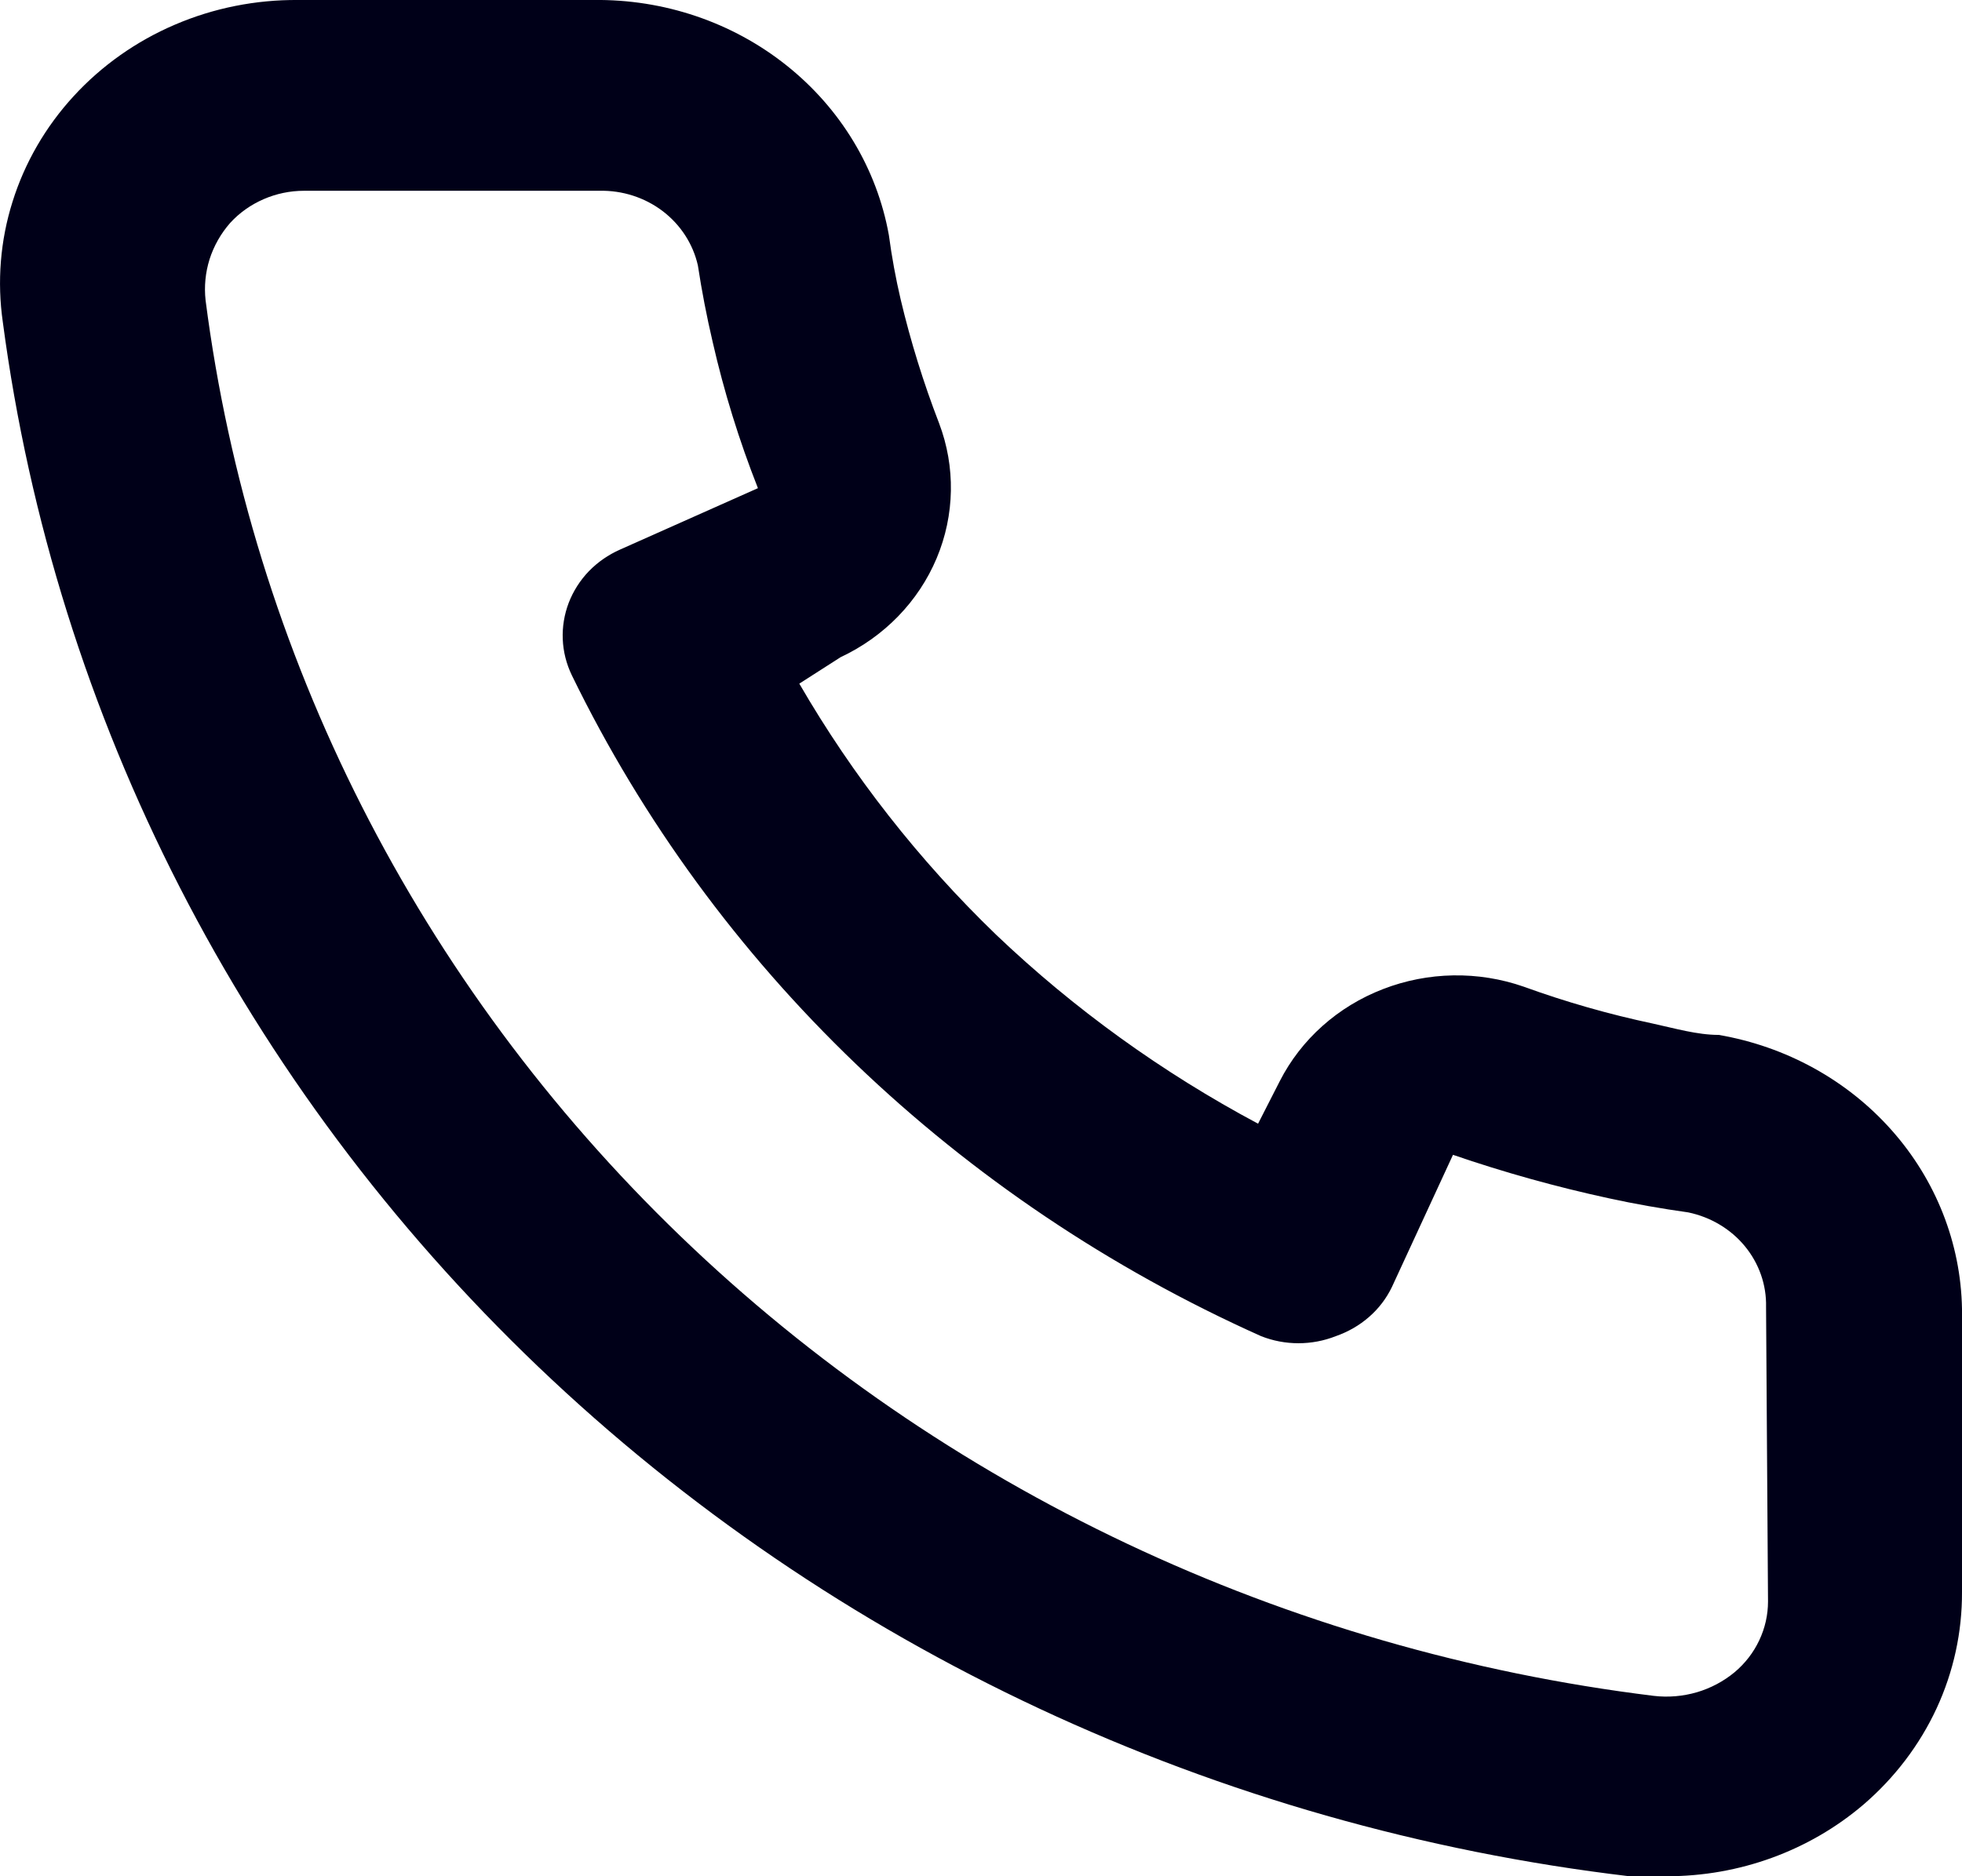 <svg width="23" height="22" viewBox="0 0 23 22" fill="none" xmlns="http://www.w3.org/2000/svg">
<path d="M20.149 12.135C19.895 12.135 19.63 12.057 19.376 12.002C18.862 11.893 18.357 11.749 17.864 11.57C17.329 11.383 16.74 11.393 16.212 11.598C15.683 11.802 15.252 12.187 15.002 12.678L14.748 13.176C13.624 12.576 12.591 11.831 11.678 10.961C10.771 10.086 9.995 9.095 9.37 8.016L9.854 7.706C10.366 7.466 10.767 7.053 10.98 6.546C11.193 6.039 11.203 5.474 11.008 4.961C10.825 4.487 10.675 4.003 10.558 3.51C10.501 3.267 10.454 3.012 10.42 2.757C10.28 1.977 9.854 1.271 9.219 0.766C8.584 0.26 7.782 -0.011 6.957 0H3.495C2.998 -0.004 2.505 0.094 2.051 0.289C1.597 0.483 1.191 0.77 0.863 1.128C0.534 1.486 0.29 1.908 0.147 2.365C0.003 2.822 -0.035 3.303 0.033 3.776C0.647 8.414 2.856 12.724 6.308 16.024C9.761 19.324 14.262 21.427 19.099 22H19.538C20.389 22.001 21.21 21.702 21.846 21.159C22.211 20.845 22.503 20.461 22.702 20.032C22.901 19.602 23.002 19.137 23 18.667V15.346C22.986 14.577 22.694 13.836 22.174 13.251C21.654 12.665 20.938 12.271 20.149 12.135ZM20.726 18.778C20.726 18.935 20.691 19.091 20.623 19.234C20.556 19.377 20.457 19.505 20.334 19.608C20.205 19.715 20.054 19.795 19.891 19.843C19.728 19.89 19.557 19.905 19.387 19.885C15.065 19.354 11.05 17.457 7.976 14.494C4.902 11.531 2.944 7.67 2.41 3.521C2.392 3.359 2.408 3.195 2.457 3.039C2.507 2.883 2.589 2.738 2.699 2.613C2.807 2.495 2.94 2.401 3.089 2.336C3.238 2.271 3.4 2.237 3.564 2.237H7.027C7.295 2.231 7.557 2.315 7.768 2.475C7.978 2.635 8.124 2.86 8.181 3.112C8.227 3.414 8.285 3.713 8.354 4.008C8.487 4.592 8.665 5.166 8.885 5.724L7.269 6.444C7.131 6.505 7.007 6.591 6.903 6.698C6.8 6.805 6.72 6.931 6.667 7.068C6.615 7.205 6.591 7.35 6.597 7.496C6.603 7.641 6.639 7.784 6.703 7.917C8.364 11.33 11.225 14.073 14.783 15.667C15.063 15.778 15.379 15.778 15.66 15.667C15.803 15.617 15.936 15.541 16.049 15.442C16.162 15.344 16.253 15.224 16.317 15.091L17.033 13.541C17.63 13.746 18.239 13.916 18.857 14.05C19.164 14.117 19.476 14.172 19.791 14.216C20.054 14.271 20.289 14.411 20.455 14.613C20.621 14.815 20.709 15.066 20.703 15.324L20.726 18.778Z" fill="#000018"/>
</svg>
